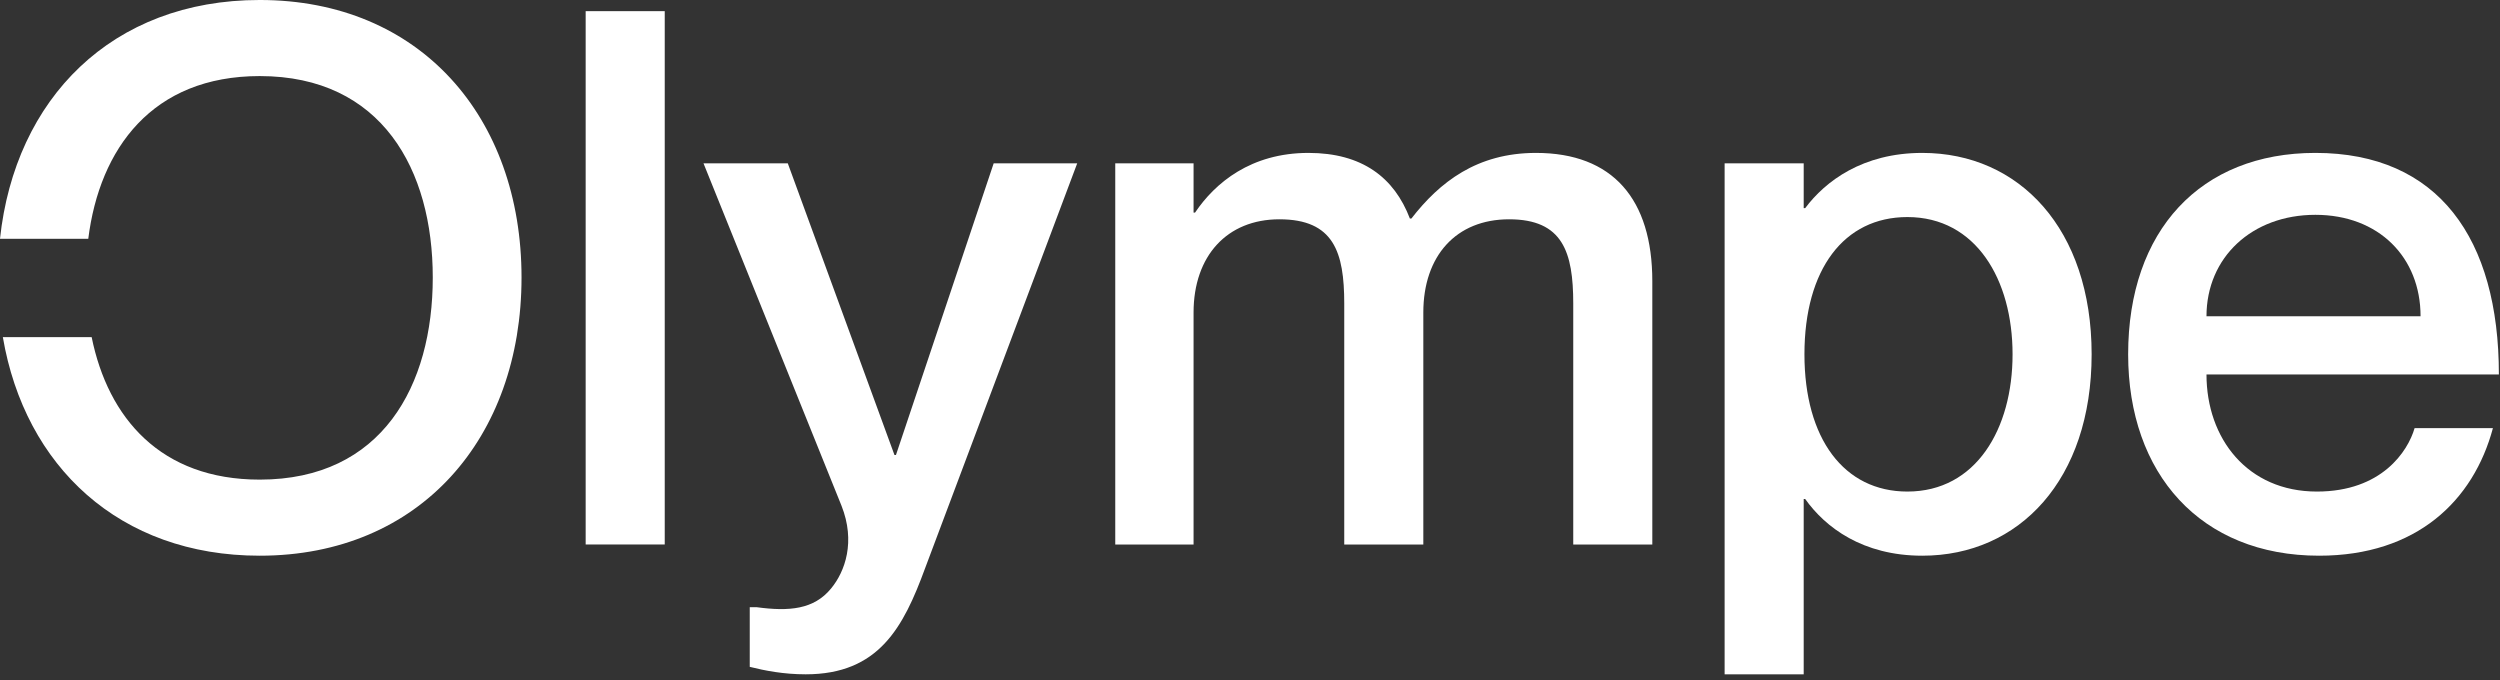 <?xml version="1.0" encoding="UTF-8" standalone="no"?>
<!DOCTYPE svg PUBLIC "-//W3C//DTD SVG 1.1//EN" "http://www.w3.org/Graphics/SVG/1.1/DTD/svg11.dtd">
<svg width="100%" height="100%" viewBox="0 0 305 83" version="1.1" xmlns="http://www.w3.org/2000/svg" xmlns:xlink="http://www.w3.org/1999/xlink" xml:space="preserve" xmlns:serif="http://www.serif.com/" style="fill-rule:evenodd;clip-rule:evenodd;stroke-linejoin:round;stroke-miterlimit:2;">
    <rect x="0" y="0" width="305" height="83" fill="#333333" stroke="none"/>
    <g transform="matrix(1,0,0,1,-240.54,-186.571)">
        <g transform="matrix(1,0,0,1,85.763,49.232)">
            <g transform="matrix(-1,0,0,1,462.102,-1410.53)">
                <rect x="226.228" y="1549.23" width="9.646" height="65.066" style="fill:white;"/>
            </g>
        </g>
        <g transform="matrix(1,0,0,1,85.763,49.232)">
            <g transform="matrix(1,0,0,1,267.632,170.191)">
                <path d="M0,36.491C-2.639,43.68 -5.643,49.414 -14.561,49.414C-17.291,49.414 -19.565,48.959 -21.386,48.504L-21.386,41.223L-20.566,41.223C-16.562,41.77 -13.559,41.497 -11.467,38.948C-9.737,36.855 -8.463,33.216 -10.192,28.847L-27.027,-12.923L-16.744,-12.923L-3.73,22.659L-3.549,22.659L8.373,-12.923L18.564,-12.923L0,36.491Z" style="fill:white;fill-rule:nonzero;"/>
            </g>
        </g>
        <g transform="matrix(1,0,0,1,85.763,49.232)">
            <g transform="matrix(1,0,0,1,356.359,188.117)">
                <path d="M0,-16.47L0,15.653L-9.646,15.653L-9.646,-13.741C-9.646,-20.02 -10.92,-24.024 -17.473,-24.024C-23.934,-24.024 -27.937,-19.565 -27.937,-12.649L-27.937,15.653L-37.584,15.653L-37.584,-13.741C-37.584,-20.02 -38.857,-24.024 -45.502,-24.024C-51.871,-24.024 -55.967,-19.565 -55.967,-12.649L-55.967,15.653L-65.521,15.653L-65.521,-30.849L-55.967,-30.849L-55.967,-24.843L-55.785,-24.843C-53.328,-28.484 -48.959,-32.123 -41.953,-32.123C-35.4,-32.123 -31.486,-29.12 -29.576,-24.115L-29.395,-24.115C-25.936,-28.574 -21.385,-32.123 -14.195,-32.123C-4.822,-32.123 0,-26.482 0,-16.47" style="fill:white;fill-rule:nonzero;"/>
            </g>
        </g>
        <g transform="matrix(1,0,0,1,85.763,49.232)">
            <g transform="matrix(1,0,0,1,400.31,195.034)">
                <path d="M0,-14.469C0,-23.57 -4.459,-31.214 -12.832,-31.214C-20.568,-31.214 -25.391,-24.844 -25.391,-14.469C-25.391,-4.186 -20.568,2.275 -12.832,2.275C-4.459,2.275 0,-5.369 0,-14.469M9.646,-14.469C9.646,0.819 0.818,10.101 -11.012,10.101C-18.293,10.101 -22.842,6.643 -25.299,3.185L-25.482,3.185L-25.482,24.571L-35.129,24.571L-35.129,-37.766L-25.482,-37.766L-25.482,-32.306L-25.299,-32.306C-22.842,-35.582 -18.293,-39.04 -11.012,-39.04C0.818,-39.04 9.646,-29.758 9.646,-14.469" style="fill:white;fill-rule:nonzero;"/>
            </g>
        </g>
        <g transform="matrix(1,0,0,1,85.763,49.232)">
            <g transform="matrix(1,0,0,1,423.968,185.205)">
                <path d="M0,-9.282L26.117,-9.282C26.117,-16.47 21.021,-21.658 13.285,-21.658C5.551,-21.658 0,-16.47 0,-9.282M25.389,4.368L34.945,4.368C32.578,13.196 25.662,19.93 13.74,19.93C-0.729,19.93 -9.557,9.92 -9.557,-4.64C-9.557,-19.748 -0.729,-29.212 13.285,-29.212C28.301,-29.212 35.672,-18.746 35.672,-2.183L0,-2.183C0,5.643 5.004,12.104 13.469,12.104C21.385,12.104 24.57,7.19 25.389,4.368" style="fill:white;fill-rule:nonzero;"/>
            </g>
        </g>
        <g transform="matrix(1,0,0,1,85.763,49.232)">
            <g transform="matrix(1,0,0,1,186.462,205.135)">
                <path d="M0,-67.797C-18.037,-67.797 -29.859,-55.763 -31.686,-38.662L-20.916,-38.662C-19.536,-49.683 -13.098,-58.515 0,-58.515C14.925,-58.515 21.113,-47.049 21.113,-33.943C21.113,-20.748 14.925,-9.282 0,-9.282C-12.083,-9.282 -18.497,-16.798 -20.502,-26.662L-31.337,-26.662C-28.65,-10.915 -17.124,0 0,0C19.566,0 31.942,-14.379 31.942,-33.943C31.942,-53.51 19.566,-67.797 0,-67.797" style="fill:white;fill-rule:nonzero;"/>
            </g>
        </g>
    </g>
</svg>
